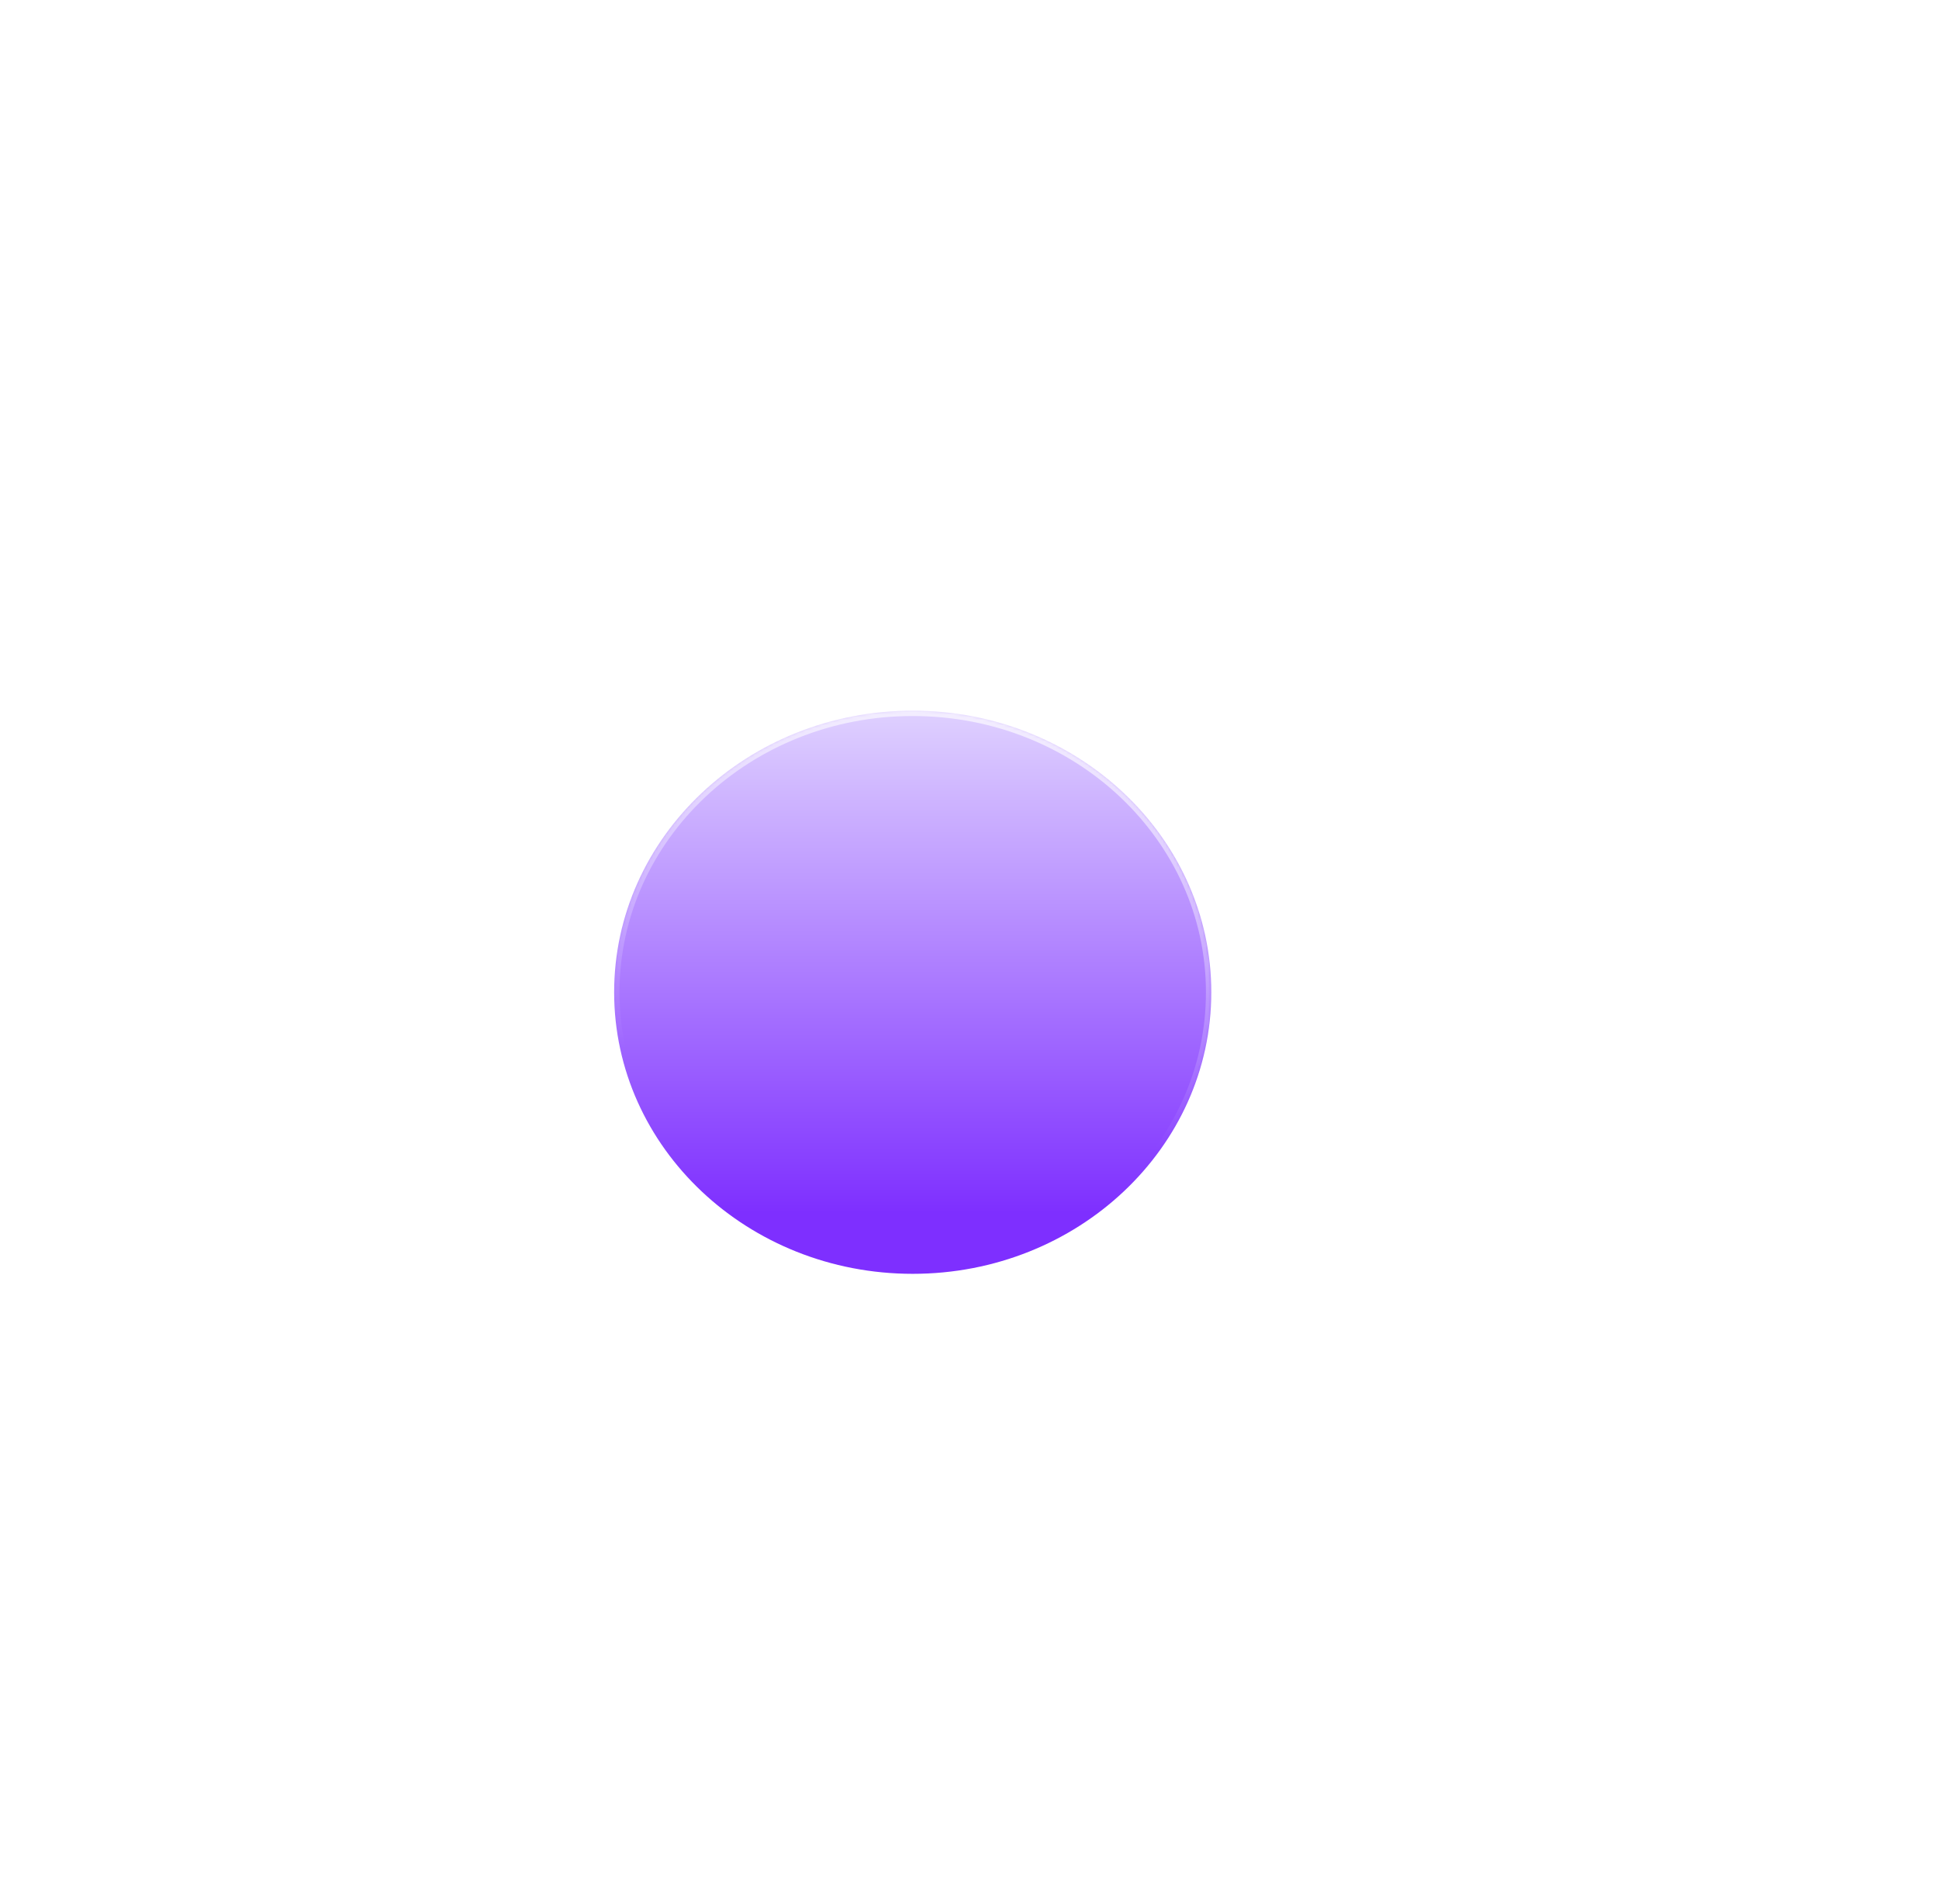 <svg width="723" height="710" viewBox="0 0 723 710" fill="none" xmlns="http://www.w3.org/2000/svg">
<g filter="url(#filter0_bdd_282_562)">
<mask id="path-1-inside-1_282_562" fill="white">
<path d="M472.66 355C472.66 412.99 422.816 460 361.33 460C299.844 460 250 412.99 250 355C250 297.01 299.844 250 361.33 250C422.816 250 472.66 297.01 472.66 355Z"/>
</mask>
<path d="M472.66 355C472.66 412.99 422.816 460 361.33 460C299.844 460 250 412.99 250 355C250 297.01 299.844 250 361.33 250C422.816 250 472.66 297.01 472.66 355Z" fill="url(#paint0_linear_282_562)"/>
<path d="M470.66 355C470.66 411.777 421.823 458 361.33 458V462C423.808 462 474.66 414.203 474.66 355H470.66ZM361.33 458C300.837 458 252 411.777 252 355H248C248 414.203 298.851 462 361.33 462V458ZM252 355C252 298.223 300.837 252 361.33 252V248C298.851 248 248 295.797 248 355H252ZM361.33 252C421.823 252 470.66 298.223 470.66 355H474.66C474.66 295.797 423.808 248 361.33 248V252Z" fill="url(#paint1_linear_282_562)" mask="url(#path-1-inside-1_282_562)"/>
</g>
<defs>
<filter id="filter0_bdd_282_562" x="0" y="0" width="722.66" height="710" filterUnits="userSpaceOnUse" color-interpolation-filters="sRGB">
<feFlood flood-opacity="0" result="BackgroundImageFix"/>
<feGaussianBlur in="BackgroundImageFix" stdDeviation="7"/>
<feComposite in2="SourceAlpha" operator="in" result="effect1_backgroundBlur_282_562"/>
<feColorMatrix in="SourceAlpha" type="matrix" values="0 0 0 0 0 0 0 0 0 0 0 0 0 0 0 0 0 0 127 0" result="hardAlpha"/>
<feOffset dx="-21" dy="15"/>
<feGaussianBlur stdDeviation="25.5"/>
<feComposite in2="hardAlpha" operator="out"/>
<feColorMatrix type="matrix" values="0 0 0 0 0.113 0 0 0 0 0.149 0 0 0 0 0.275 0 0 0 0.25 0"/>
<feBlend mode="normal" in2="effect1_backgroundBlur_282_562" result="effect2_dropShadow_282_562"/>
<feColorMatrix in="SourceAlpha" type="matrix" values="0 0 0 0 0 0 0 0 0 0 0 0 0 0 0 0 0 0 127 0" result="hardAlpha"/>
<feOffset/>
<feGaussianBlur stdDeviation="125"/>
<feComposite in2="hardAlpha" operator="out"/>
<feColorMatrix type="matrix" values="0 0 0 0 0.62 0 0 0 0 0.424 0 0 0 0 1 0 0 0 1 0"/>
<feBlend mode="normal" in2="effect2_dropShadow_282_562" result="effect3_dropShadow_282_562"/>
<feBlend mode="normal" in="SourceGraphic" in2="effect3_dropShadow_282_562" result="shape"/>
</filter>
<linearGradient id="paint0_linear_282_562" x1="344.027" y1="251.637" x2="344.027" y2="437.436" gradientUnits="userSpaceOnUse">
<stop offset="0" stop-color="#DECFFF"/>
<stop offset="1" stop-color="#7E2FFF"/>
</linearGradient>
<linearGradient id="paint1_linear_282_562" x1="408.565" y1="175.079" x2="367.401" y2="396.999" gradientUnits="userSpaceOnUse">
<stop stop-color="white"/>
<stop offset="1" stop-color="white" stop-opacity="0"/>
</linearGradient>
</defs>
</svg>

